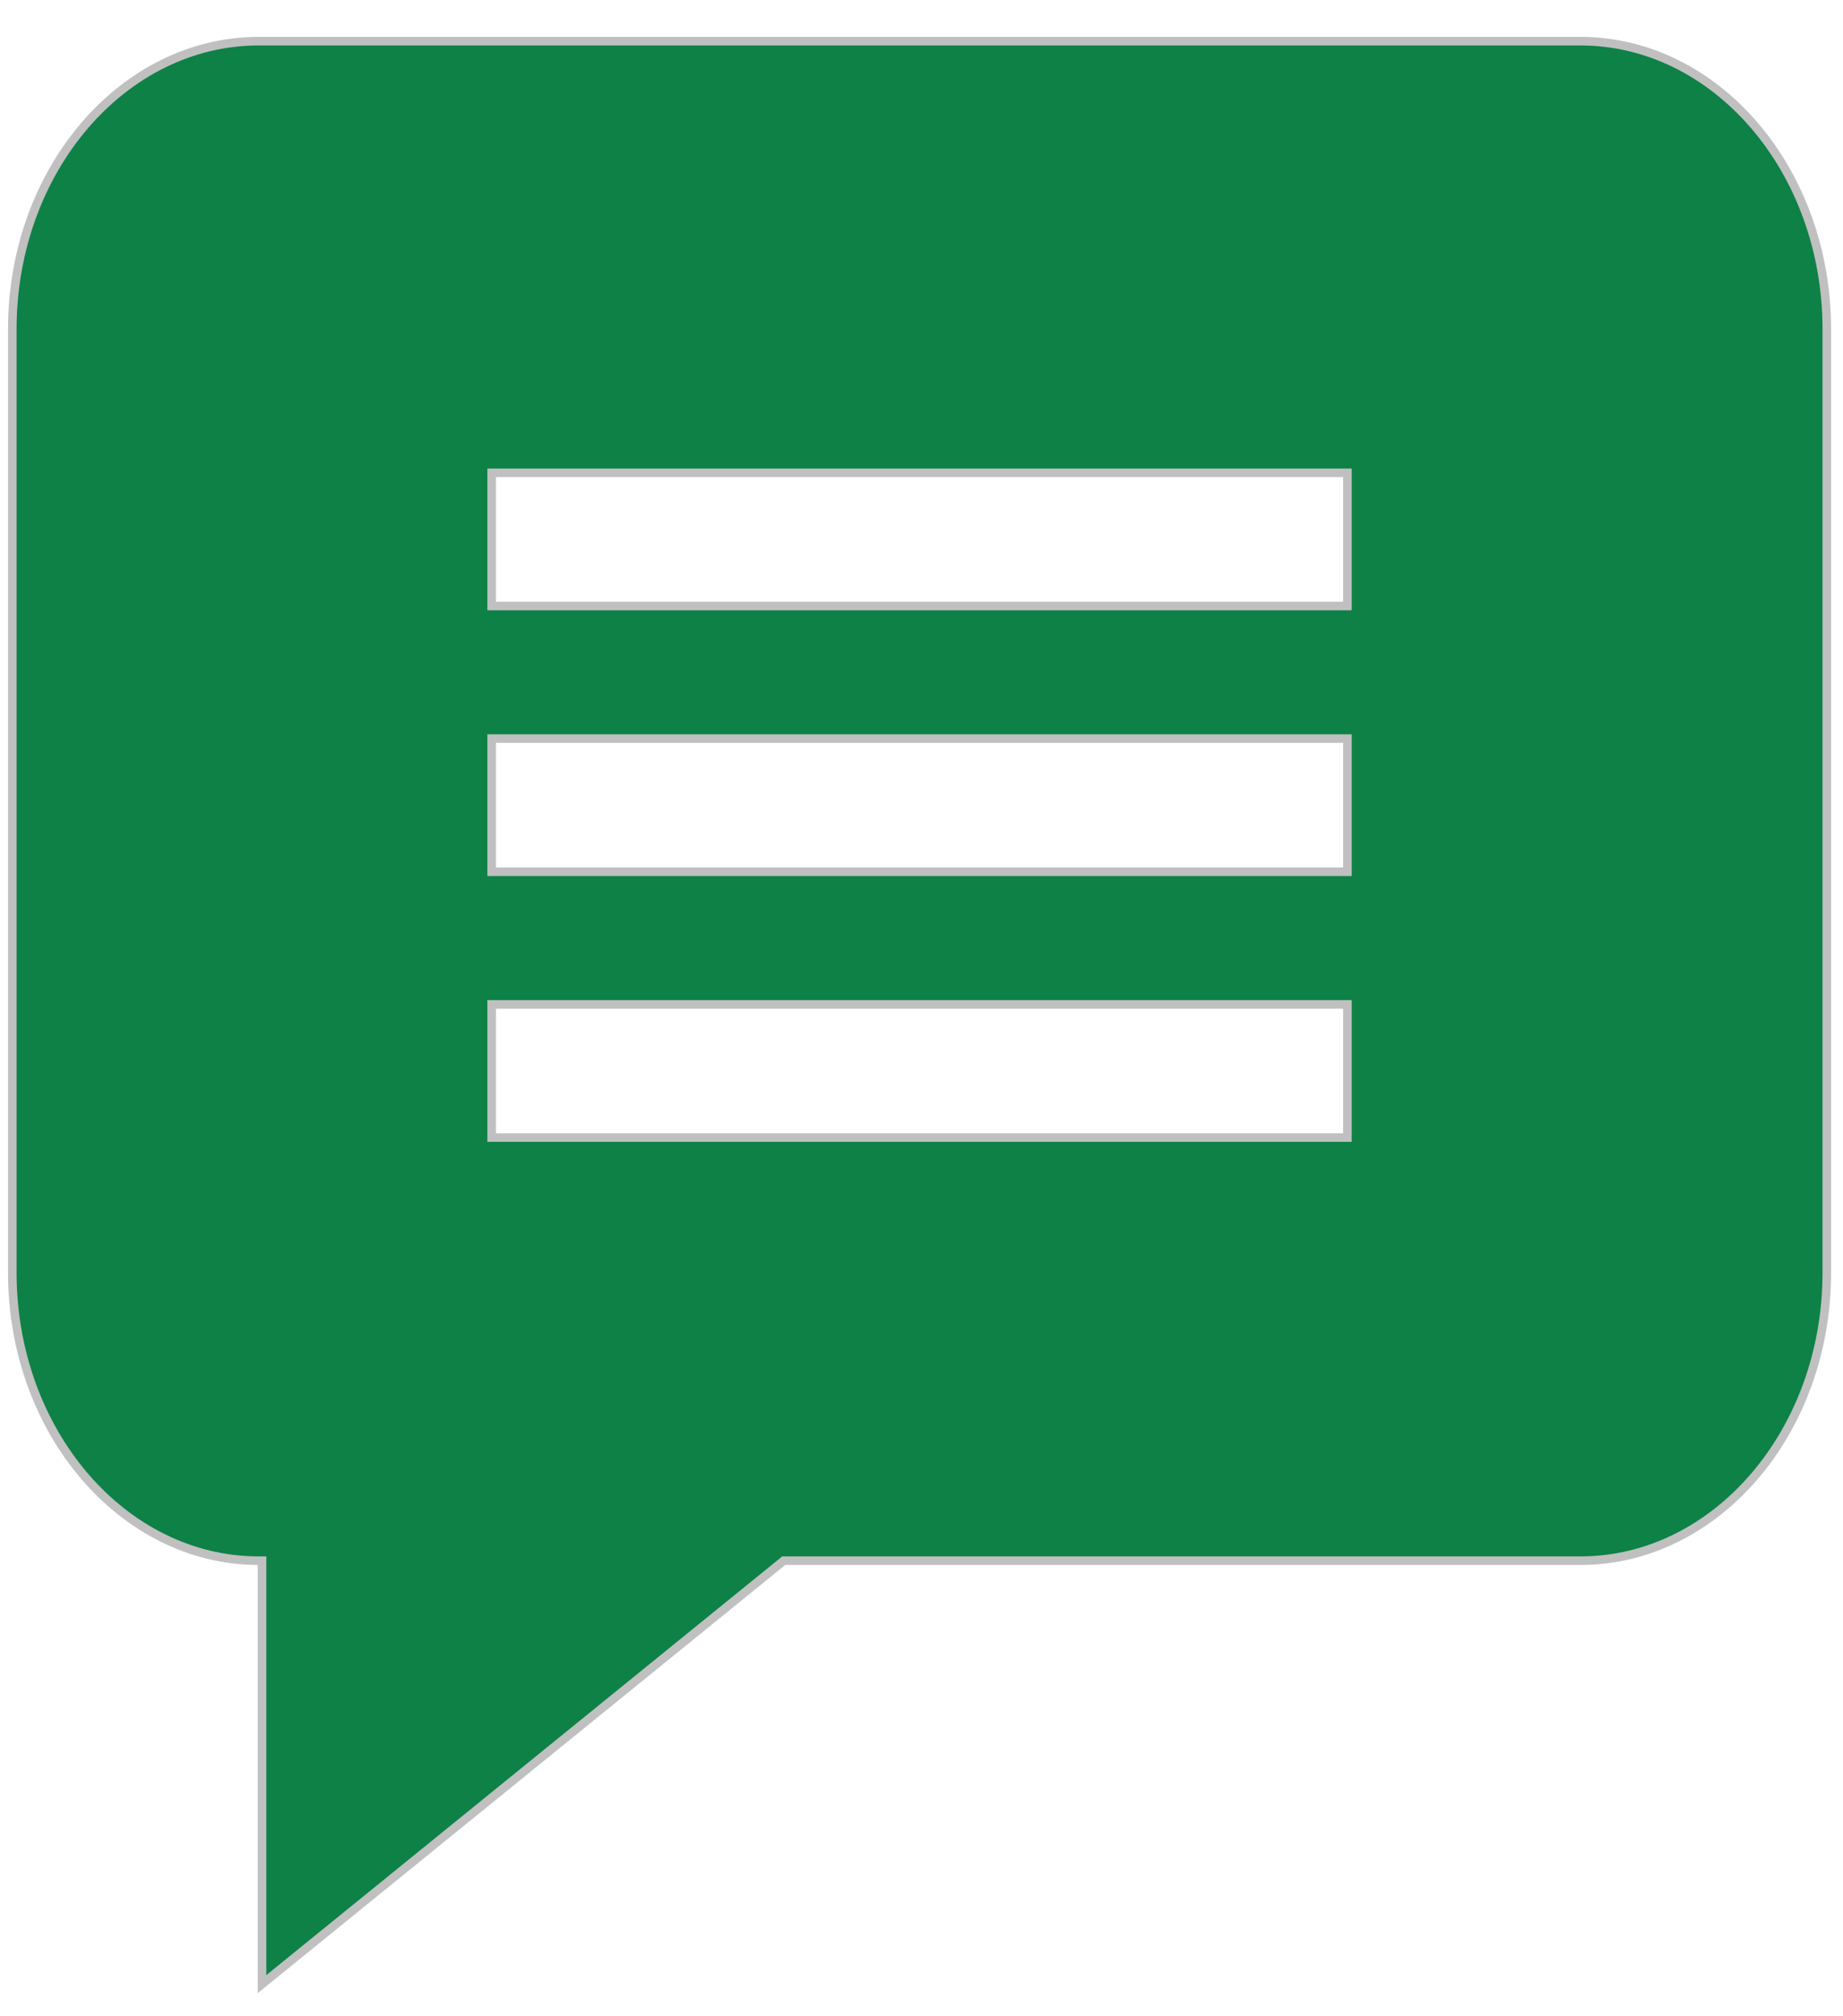 <svg width="43" height="47" viewBox="0 0 43 47" fill="none" xmlns="http://www.w3.org/2000/svg">
<path d="M6.114 36.49V36.391L6.014 36.391C2.868 36.378 0.287 33.385 0.287 29.674V7.676C0.287 3.958 2.879 0.96 6.035 0.96H36.874C40.029 0.96 42.622 3.958 42.622 7.676V29.674C42.622 33.393 40.029 36.391 36.874 36.391H18.321H18.286L18.258 36.414L6.114 46.264V36.49ZM31.337 26.525H31.437V26.425V23.52V23.42H31.337H11.571H11.471V23.52V26.425V26.525H11.571H31.337ZM31.337 20.327H31.437V20.227V17.322V17.222H31.337H11.571H11.471V17.322V20.227V20.327H11.571H31.337ZM31.337 14.13H31.437V14.03V11.125V11.025H31.337H11.571H11.471V11.125V14.03V14.13H11.571H31.337Z" fill="#0E8146" stroke="#C0C0C0" stroke-width="0.2"/>
</svg>

